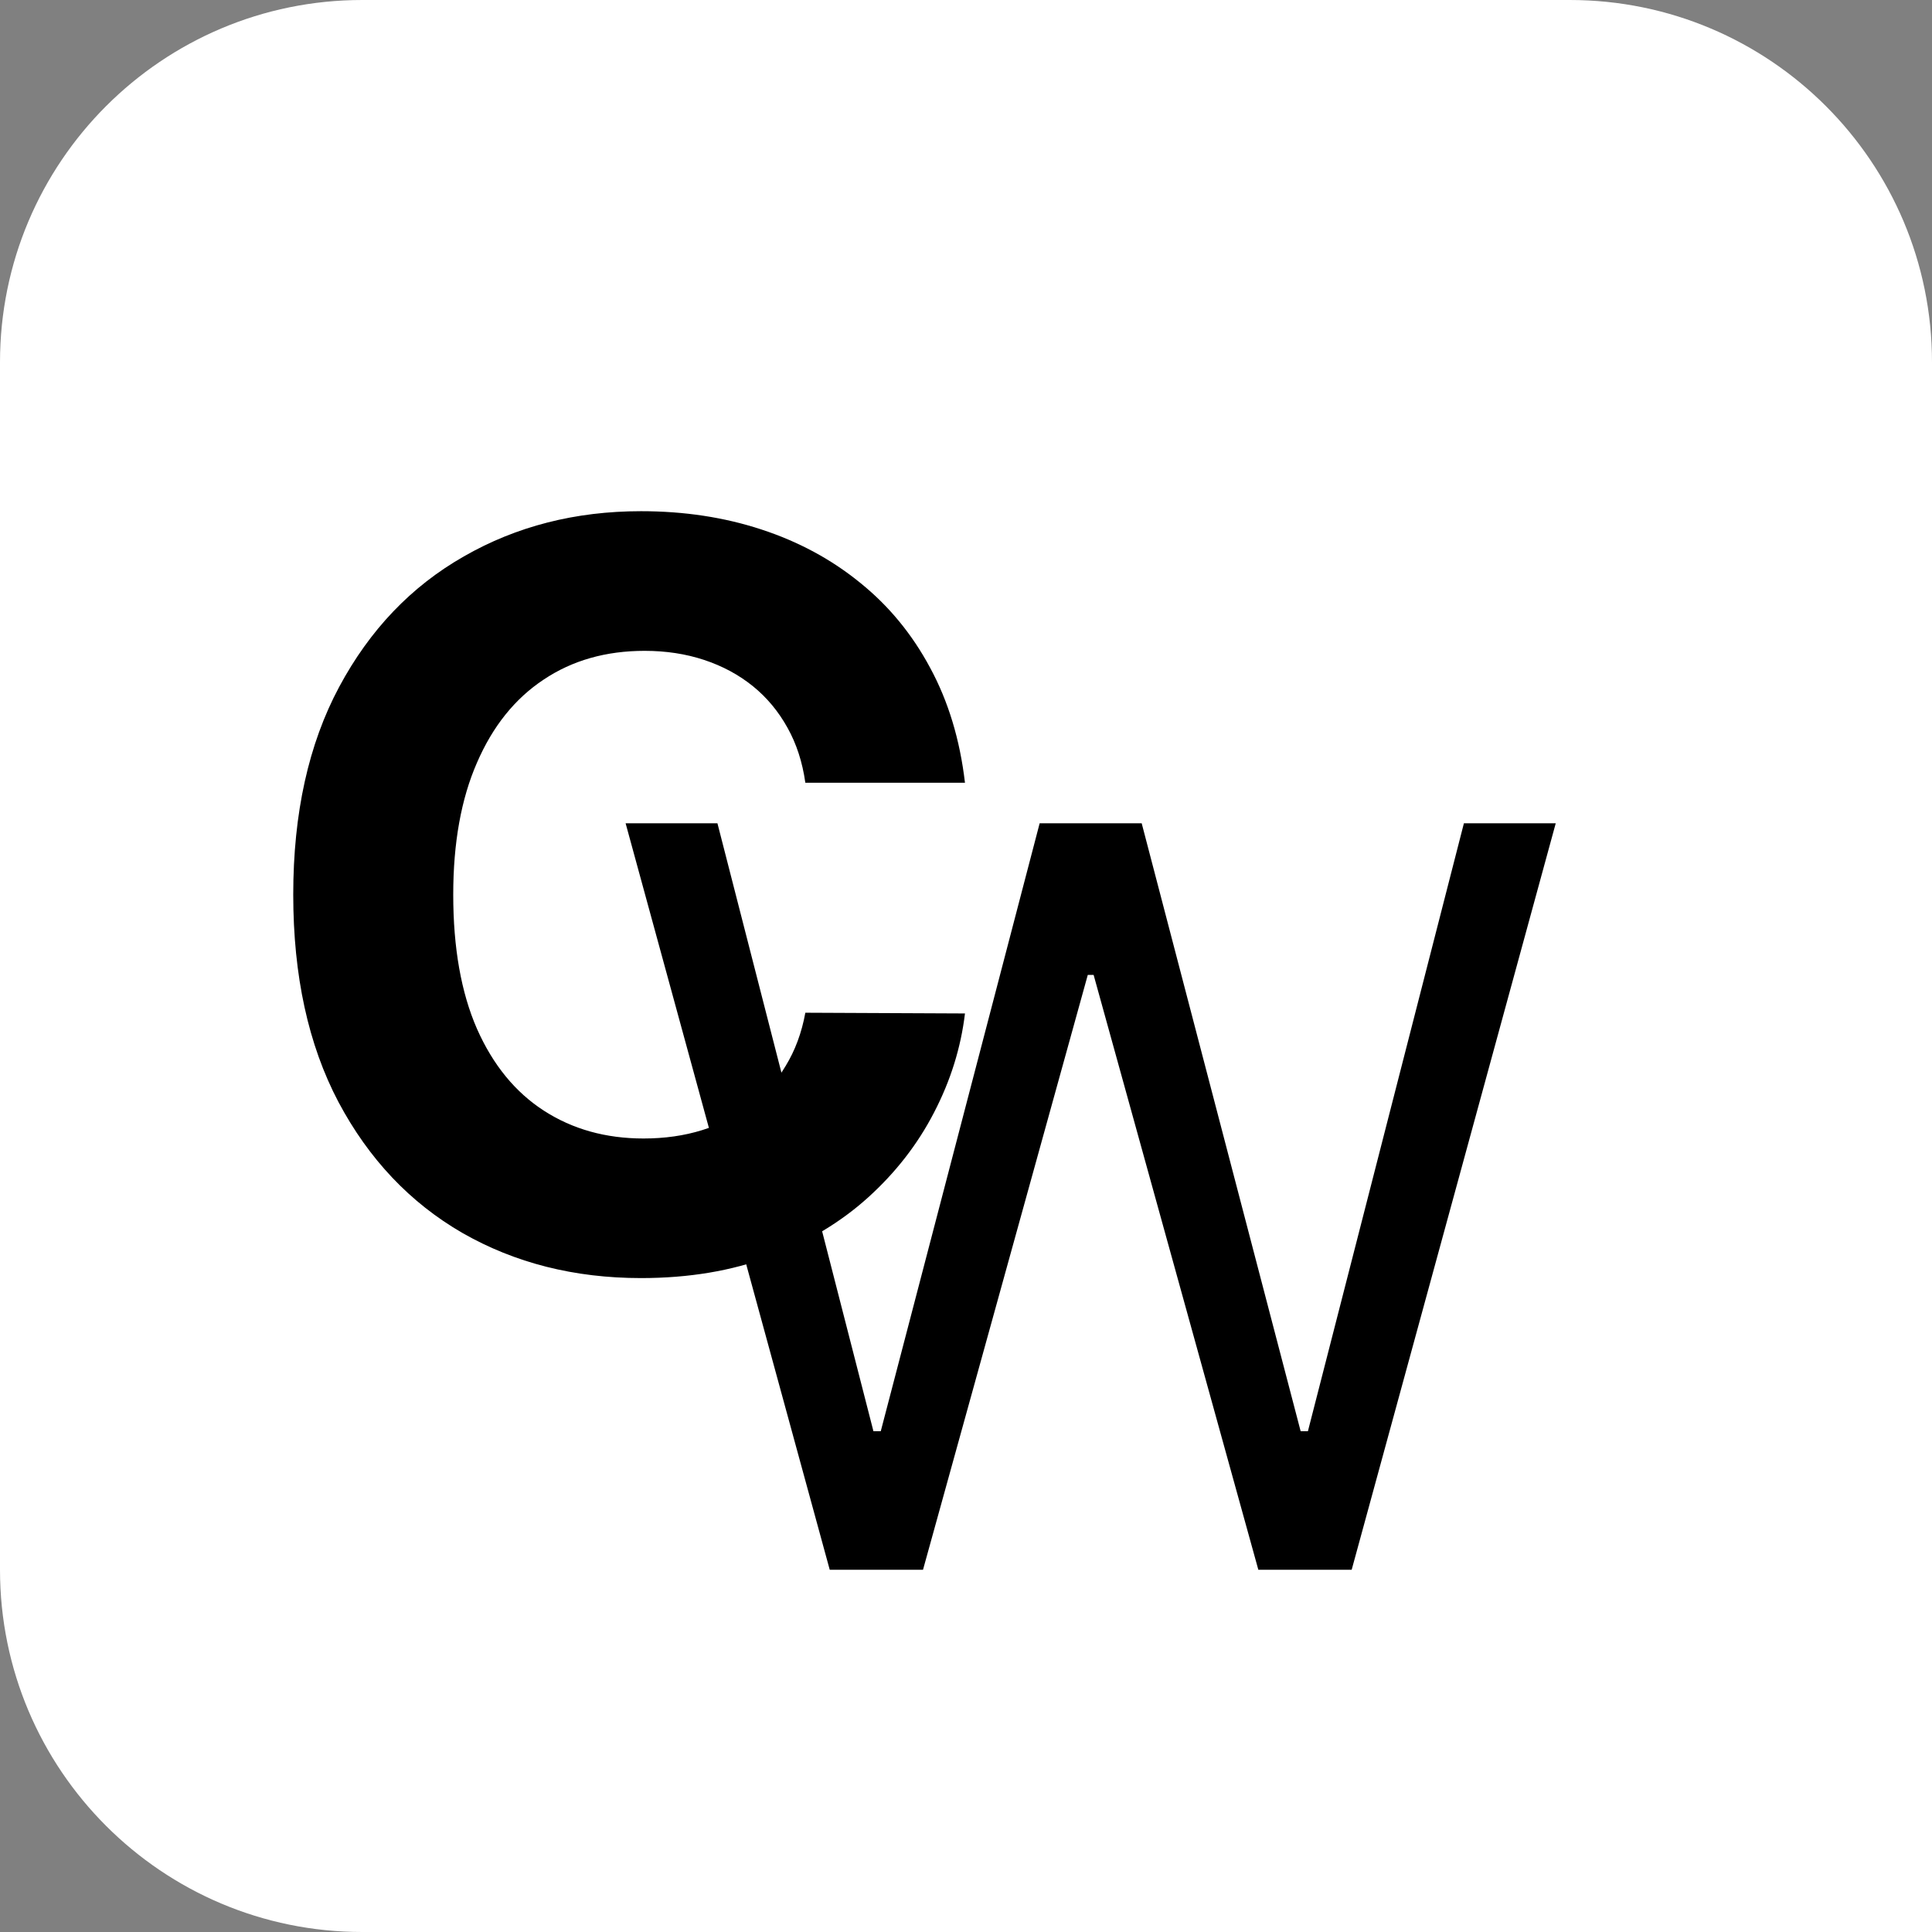 <svg width="32" height="32" viewBox="0 0 32 32" fill="none" xmlns="http://www.w3.org/2000/svg">
<rect x="0" y="0" width="32" height="32" fill="#808080" stroke="none"/>
<path d="M0 6C0 2.686 2.686 0 6 0H26C29.314 0 32 2.686 32 6V32H6C2.686 32 0 29.314 0 26V6Z" fill="white"/>
<path d="M15.983 12.965H13.339C13.291 12.623 13.192 12.319 13.043 12.053C12.894 11.784 12.703 11.554 12.47 11.365C12.236 11.176 11.967 11.031 11.661 10.93C11.359 10.83 11.031 10.78 10.677 10.78C10.037 10.78 9.48 10.938 9.005 11.256C8.53 11.57 8.161 12.029 7.9 12.633C7.638 13.232 7.507 13.961 7.507 14.818C7.507 15.7 7.638 16.44 7.9 17.04C8.165 17.639 8.536 18.092 9.011 18.398C9.486 18.704 10.035 18.857 10.659 18.857C11.009 18.857 11.333 18.811 11.631 18.718C11.932 18.625 12.2 18.491 12.434 18.314C12.667 18.133 12.86 17.913 13.013 17.655C13.17 17.398 13.279 17.104 13.339 16.774L15.983 16.786C15.915 17.354 15.744 17.901 15.47 18.428C15.2 18.951 14.836 19.42 14.377 19.835C13.923 20.245 13.379 20.571 12.748 20.813C12.12 21.05 11.409 21.169 10.617 21.169C9.514 21.169 8.528 20.919 7.658 20.421C6.793 19.921 6.109 19.199 5.606 18.253C5.107 17.307 4.857 16.162 4.857 14.818C4.857 13.47 5.111 12.323 5.618 11.377C6.125 10.431 6.813 9.711 7.683 9.216C8.552 8.717 9.53 8.467 10.617 8.467C11.333 8.467 11.997 8.568 12.609 8.769C13.224 8.97 13.77 9.264 14.245 9.651C14.72 10.033 15.106 10.502 15.404 11.057C15.706 11.613 15.899 12.248 15.983 12.965Z" fill="black"/>
<path d="M13.743 26L10.362 13.636H11.883L14.467 23.706H14.588L17.22 13.636H18.91L21.543 23.706H21.663L24.247 13.636H25.768L22.388 26H20.842L18.114 16.148H18.017L15.288 26H13.743Z" fill="black"/>
</svg>
